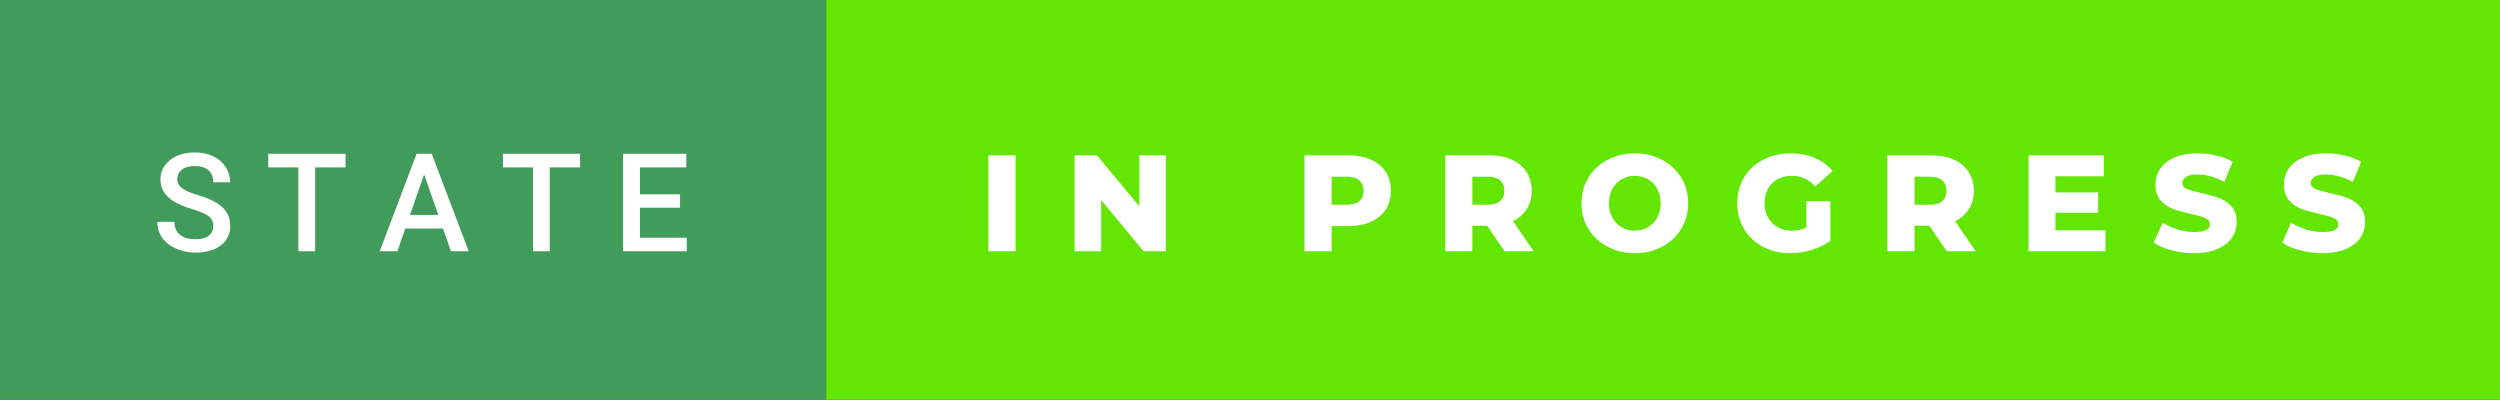 <svg xmlns="http://www.w3.org/2000/svg" width="218.92" height="35" viewBox="0 0 218.92 35"><rect x="0" y="0" width="218.92" height="35" fill="#333333" stroke="none"/><rect class="svg__rect" x="0" y="0" width="74.36" height="35" fill="#419B5A"/><rect class="svg__rect" x="72.36" y="0" width="146.56" height="35" fill="#62E602"/><path class="svg__text" d="M13.78 19.42L13.78 19.42L15.27 19.42Q15.27 20.15 15.75 20.55Q16.23 20.95 17.12 20.95L17.12 20.95Q17.90 20.95 18.29 20.63Q18.68 20.32 18.68 19.80L18.68 19.80Q18.68 19.24 18.28 18.94Q17.89 18.63 16.85 18.32Q15.82 18.01 15.21 17.63L15.21 17.63Q14.05 16.90 14.05 15.72L14.05 15.72Q14.05 14.69 14.89 14.02Q15.73 13.35 17.07 13.35L17.07 13.35Q17.96 13.35 18.66 13.68Q19.36 14.01 19.75 14.61Q20.15 15.22 20.15 15.96L20.15 15.96L18.68 15.96Q18.68 15.29 18.26 14.91Q17.84 14.54 17.06 14.54L17.06 14.54Q16.33 14.54 15.93 14.85Q15.53 15.16 15.53 15.71L15.53 15.71Q15.53 16.18 15.96 16.50Q16.40 16.81 17.39 17.10Q18.39 17.40 18.99 17.78Q19.60 18.16 19.88 18.65Q20.16 19.13 20.16 19.79L20.16 19.79Q20.16 20.86 19.34 21.49Q18.52 22.12 17.12 22.12L17.12 22.12Q16.20 22.12 15.42 21.77Q14.64 21.43 14.21 20.83Q13.78 20.22 13.78 19.42ZM26.13 14.66L23.49 14.66L23.49 13.47L30.26 13.47L30.26 14.66L27.60 14.66L27.60 22L26.13 22L26.13 14.66ZM34.80 22L33.25 22L36.48 13.47L37.81 13.47L41.04 22L39.49 22L38.79 20.01L35.49 20.01L34.80 22ZM37.14 15.28L35.90 18.82L38.38 18.82L37.14 15.28ZM46.67 14.66L44.04 14.66L44.04 13.47L50.80 13.47L50.80 14.66L48.14 14.66L48.14 22L46.67 22L46.67 14.66ZM60.14 22L54.56 22L54.56 13.47L60.10 13.47L60.10 14.66L56.04 14.66L56.04 17.02L59.55 17.02L59.55 18.19L56.04 18.19L56.04 20.82L60.14 20.82L60.14 22Z" fill="#FFFFFF"/><path class="svg__text" d="M88.93 22L86.55 22L86.55 13.60L88.93 13.60L88.93 22ZM96.43 22L94.10 22L94.10 13.60L96.06 13.60L99.77 18.07L99.77 13.60L102.09 13.60L102.09 22L100.14 22L96.43 17.52L96.43 22ZM116.61 22L114.23 22L114.23 13.60L118.07 13.60Q119.21 13.60 120.05 13.98Q120.89 14.35 121.35 15.06Q121.80 15.76 121.80 16.71L121.80 16.71Q121.80 17.66 121.35 18.35Q120.89 19.05 120.05 19.42Q119.21 19.80 118.07 19.80L118.07 19.80L116.61 19.80L116.61 22ZM116.61 15.47L116.61 17.93L117.92 17.93Q118.66 17.93 119.03 17.61Q119.40 17.29 119.40 16.71L119.40 16.71Q119.40 16.12 119.03 15.80Q118.66 15.47 117.92 15.47L117.92 15.47L116.61 15.47ZM128.93 22L126.56 22L126.56 13.60L130.40 13.60Q131.54 13.60 132.38 13.98Q133.22 14.35 133.67 15.06Q134.13 15.76 134.13 16.71L134.13 16.71Q134.13 17.62 133.70 18.30Q133.28 18.98 132.49 19.36L132.49 19.36L134.30 22L131.75 22L130.23 19.77L128.93 19.77L128.93 22ZM128.93 15.47L128.93 17.93L130.25 17.93Q130.99 17.93 131.36 17.61Q131.73 17.29 131.73 16.71L131.73 16.71Q131.73 16.12 131.36 15.79Q130.99 15.47 130.25 15.47L130.25 15.47L128.93 15.47ZM138.49 17.80L138.49 17.80Q138.49 16.55 139.09 15.55Q139.70 14.56 140.76 14.00Q141.83 13.43 143.16 13.43L143.16 13.43Q144.49 13.43 145.55 14.00Q146.61 14.56 147.22 15.55Q147.83 16.55 147.83 17.80L147.83 17.80Q147.83 19.05 147.22 20.04Q146.61 21.04 145.55 21.60Q144.49 22.17 143.16 22.17L143.16 22.17Q141.83 22.17 140.76 21.60Q139.70 21.04 139.09 20.04Q138.49 19.05 138.49 17.80ZM140.89 17.80L140.89 17.80Q140.89 18.51 141.19 19.05Q141.49 19.60 142.01 19.90Q142.52 20.20 143.16 20.20L143.16 20.20Q143.79 20.20 144.31 19.90Q144.83 19.60 145.12 19.05Q145.42 18.51 145.42 17.80L145.42 17.80Q145.42 17.09 145.12 16.54Q144.83 16 144.31 15.70Q143.79 15.40 143.16 15.40L143.16 15.40Q142.52 15.40 142.00 15.70Q141.49 16 141.19 16.54Q140.89 17.09 140.89 17.80ZM152.13 17.80L152.13 17.80Q152.13 16.54 152.72 15.54Q153.32 14.55 154.39 13.99Q155.46 13.43 156.80 13.43L156.80 13.43Q157.98 13.43 158.92 13.83Q159.85 14.22 160.48 14.97L160.48 14.97L158.96 16.33Q158.12 15.40 156.94 15.40L156.94 15.40Q156.93 15.40 156.92 15.40L156.92 15.40Q155.85 15.40 155.18 16.06Q154.52 16.71 154.52 17.80L154.52 17.80Q154.52 18.50 154.82 19.04Q155.13 19.59 155.67 19.89Q156.20 20.20 156.90 20.20L156.90 20.20Q157.59 20.20 158.18 19.93L158.18 19.93L158.18 17.62L160.28 17.62L160.28 21.10Q159.56 21.61 158.63 21.89Q157.69 22.17 156.75 22.17L156.75 22.17Q155.44 22.17 154.38 21.61Q153.32 21.05 152.72 20.05Q152.13 19.06 152.13 17.80ZM167.65 22L165.27 22L165.27 13.60L169.12 13.60Q170.26 13.60 171.10 13.98Q171.94 14.35 172.39 15.06Q172.85 15.76 172.85 16.71L172.85 16.71Q172.85 17.62 172.42 18.30Q172.00 18.98 171.20 19.36L171.20 19.36L173.01 22L170.47 22L168.95 19.77L167.65 19.77L167.65 22ZM167.65 15.47L167.65 17.93L168.97 17.93Q169.70 17.93 170.08 17.61Q170.45 17.29 170.45 16.71L170.45 16.71Q170.45 16.12 170.08 15.79Q169.70 15.47 168.97 15.47L168.97 15.47L167.65 15.47ZM184.38 22L177.64 22L177.64 13.60L184.23 13.60L184.23 15.44L179.99 15.44L179.99 16.85L183.73 16.85L183.73 18.63L179.99 18.63L179.99 20.17L184.38 20.17L184.38 22ZM188.60 21.24L188.60 21.24L189.38 19.49Q189.94 19.86 190.69 20.09Q191.43 20.32 192.15 20.32L192.15 20.32Q193.52 20.32 193.52 19.64L193.52 19.64Q193.52 19.28 193.13 19.11Q192.74 18.93 191.88 18.74L191.88 18.74Q190.93 18.53 190.29 18.30Q189.66 18.06 189.20 17.55Q188.75 17.03 188.75 16.16L188.75 16.16Q188.75 15.39 189.17 14.77Q189.59 14.15 190.42 13.79Q191.25 13.43 192.46 13.43L192.46 13.43Q193.29 13.43 194.09 13.62Q194.90 13.80 195.51 14.17L195.51 14.17L194.78 15.93Q193.58 15.28 192.45 15.28L192.45 15.28Q191.74 15.28 191.42 15.49Q191.10 15.70 191.10 16.04L191.10 16.04Q191.10 16.37 191.48 16.54Q191.86 16.71 192.71 16.89L192.71 16.89Q193.67 17.10 194.30 17.33Q194.93 17.56 195.40 18.07Q195.86 18.58 195.86 19.46L195.86 19.46Q195.86 20.21 195.44 20.83Q195.02 21.44 194.18 21.80Q193.34 22.17 192.14 22.17L192.14 22.17Q191.12 22.17 190.16 21.92Q189.20 21.67 188.60 21.24ZM199.85 21.24L199.85 21.24L200.63 19.49Q201.19 19.86 201.94 20.09Q202.68 20.32 203.40 20.32L203.40 20.32Q204.77 20.32 204.77 19.64L204.77 19.64Q204.77 19.28 204.38 19.11Q203.99 18.93 203.13 18.74L203.13 18.74Q202.18 18.53 201.54 18.30Q200.91 18.06 200.45 17.55Q200.00 17.03 200.00 16.16L200.00 16.16Q200.00 15.39 200.42 14.77Q200.84 14.15 201.67 13.79Q202.50 13.43 203.71 13.43L203.71 13.43Q204.54 13.43 205.34 13.62Q206.15 13.80 206.76 14.17L206.76 14.17L206.03 15.93Q204.83 15.28 203.70 15.28L203.70 15.28Q202.99 15.28 202.67 15.49Q202.35 15.70 202.35 16.04L202.35 16.04Q202.35 16.37 202.73 16.54Q203.11 16.71 203.96 16.89L203.96 16.89Q204.92 17.10 205.55 17.33Q206.18 17.56 206.65 18.07Q207.11 18.58 207.11 19.46L207.11 19.46Q207.11 20.21 206.69 20.83Q206.27 21.44 205.43 21.80Q204.59 22.17 203.39 22.17L203.39 22.17Q202.37 22.17 201.41 21.92Q200.45 21.67 199.85 21.24Z" fill="#FFFFFF" x="85.36"/></svg>